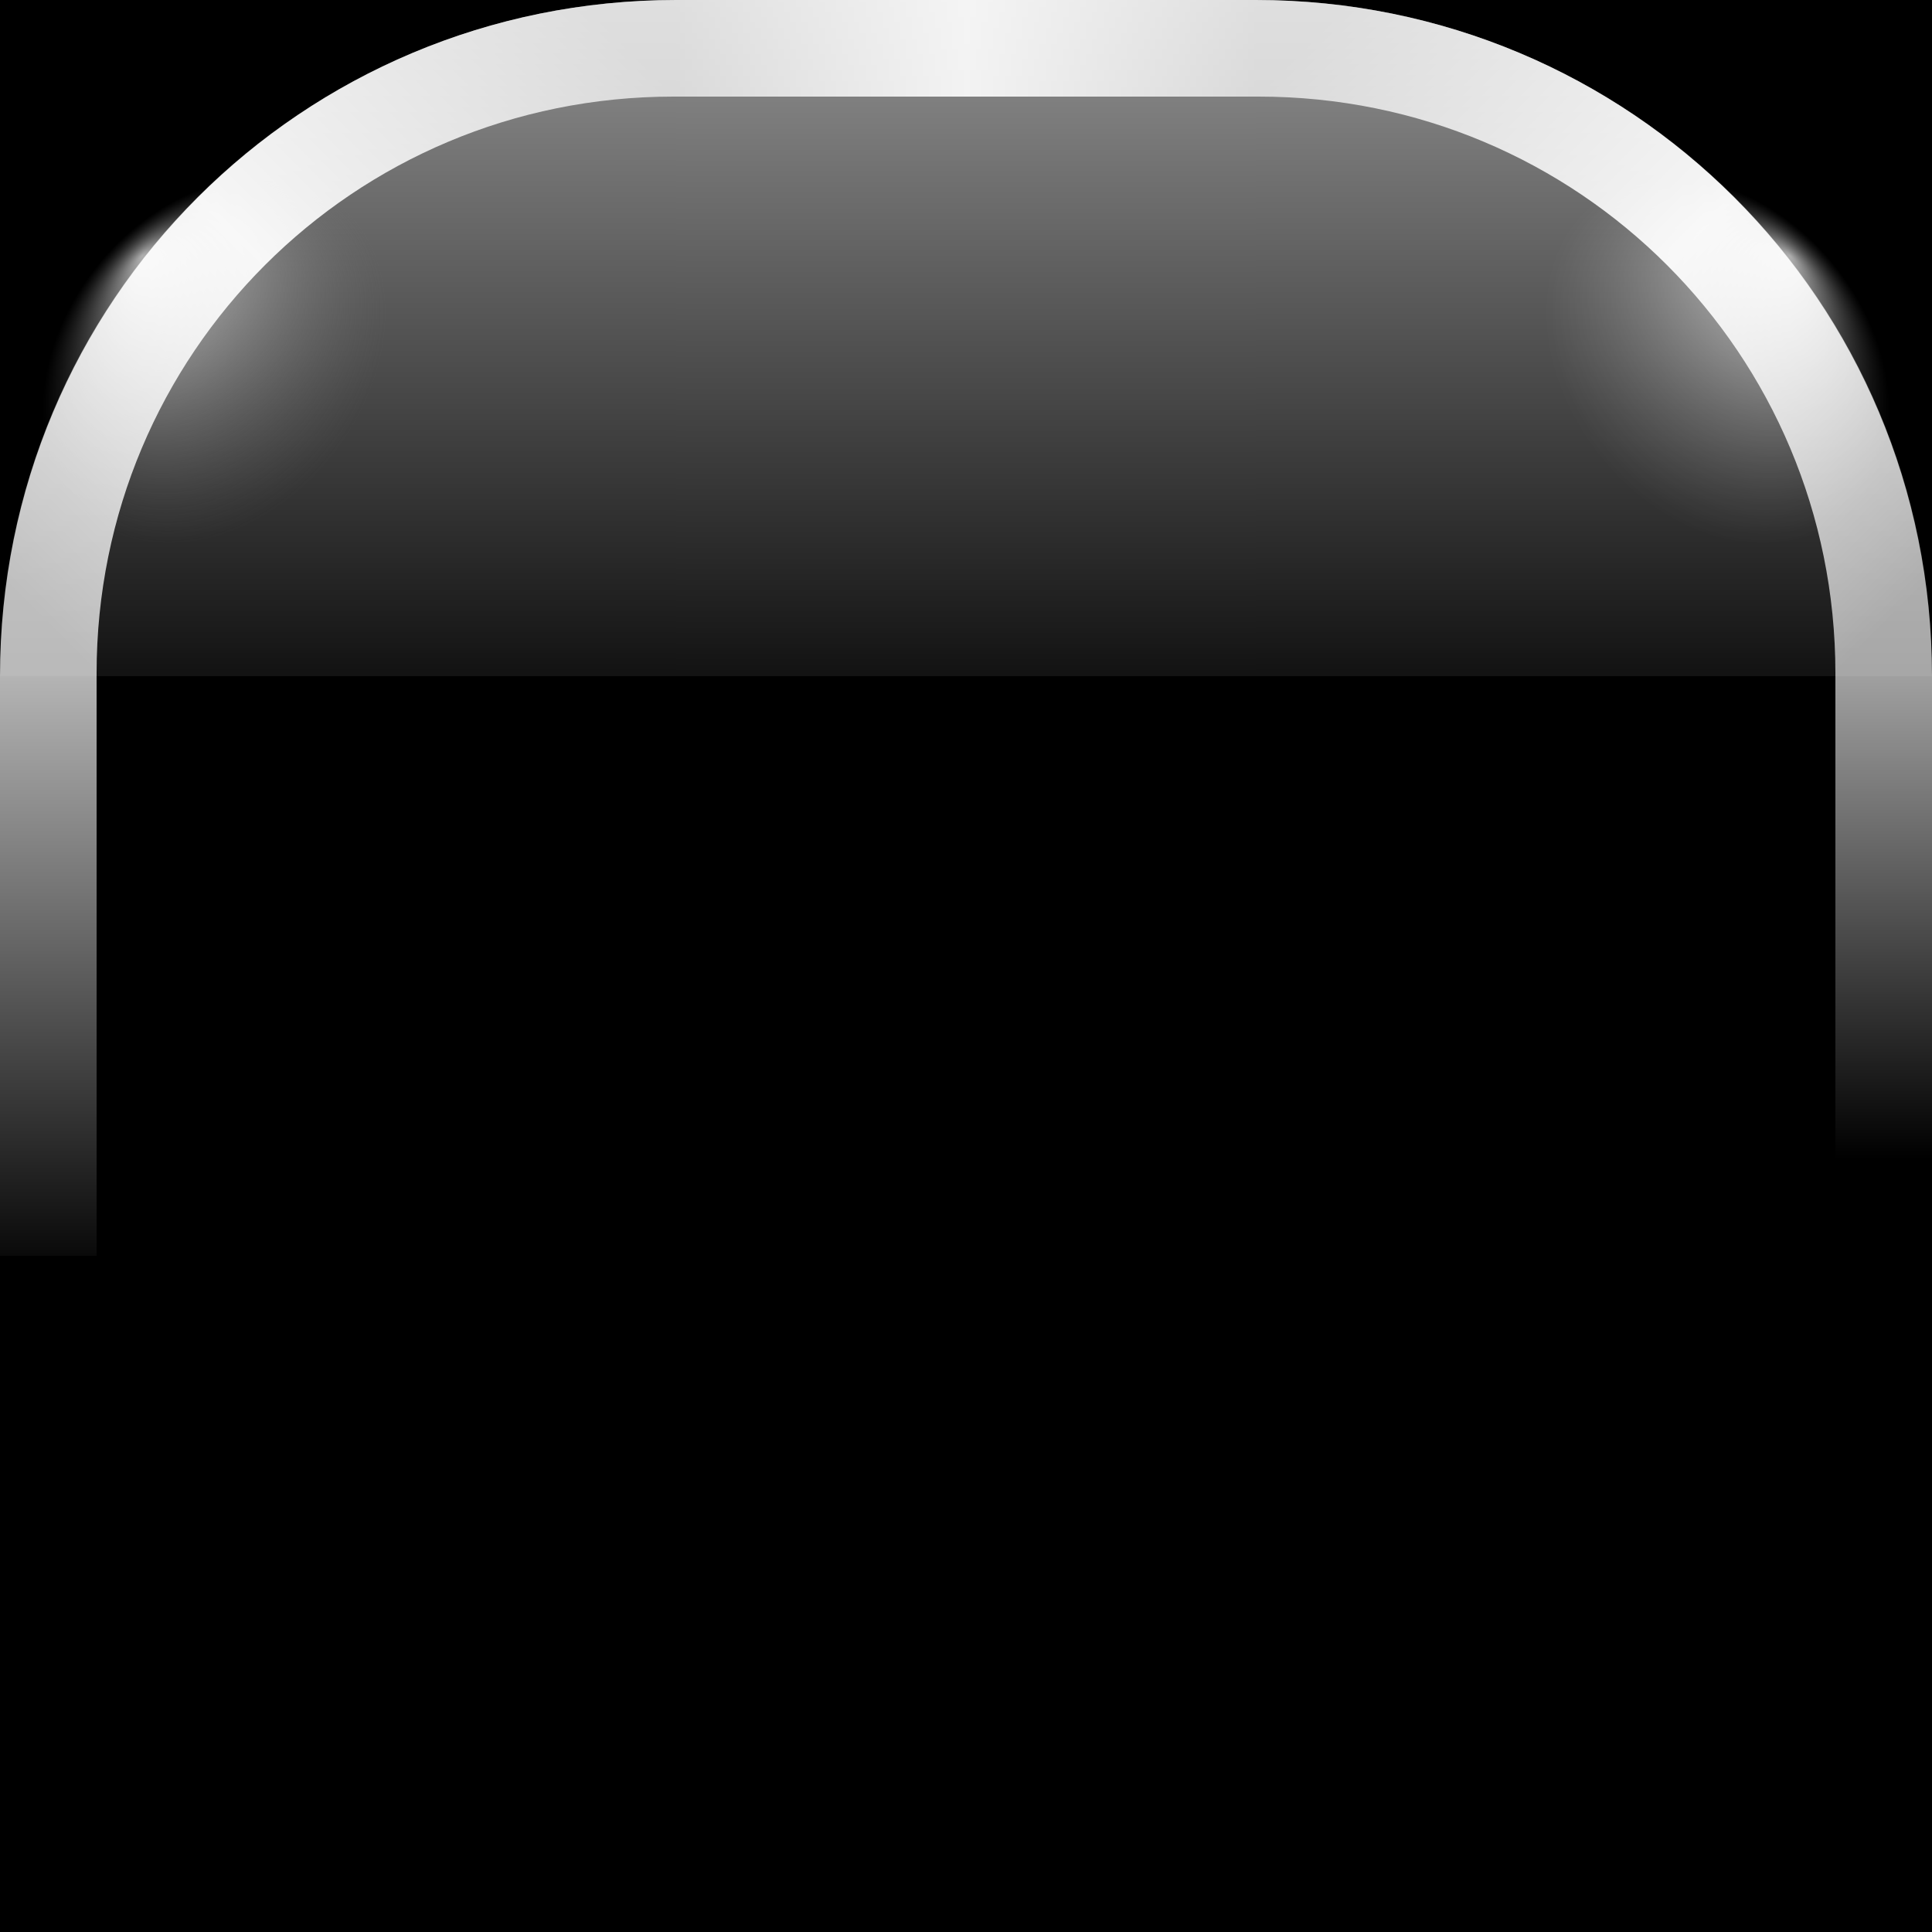 <?xml version="1.0" encoding="UTF-8" standalone="no"?>
<!-- Created with Inkscape (http://www.inkscape.org/) -->
<svg
   xmlns:ns="http://creativecommons.org/ns#"
   xmlns:dc="http://purl.org/dc/elements/1.1/"
   xmlns:cc="http://web.resource.org/cc/"
   xmlns:rdf="http://www.w3.org/1999/02/22-rdf-syntax-ns#"
   xmlns:svg="http://www.w3.org/2000/svg"
   xmlns="http://www.w3.org/2000/svg"
   xmlns:xlink="http://www.w3.org/1999/xlink"
   xmlns:sodipodi="http://sodipodi.sourceforge.net/DTD/sodipodi-0.dtd"
   xmlns:inkscape="http://www.inkscape.org/namespaces/inkscape"
   id="svg2"
   sodipodi:version="0.32"
   inkscape:version="0.45.1"
   width="20"
   height="20"
   sodipodi:docbase="/home/aseigo/kde4/KDE/kdebase/workspace/plasma/desktoptheme/widgets"
   sodipodi:docname="panel-background.svg"
   inkscape:output_extension="org.inkscape.output.svg.inkscape"
   inkscape:export-filename="/home/pinheiro/Documents/pics/estilo/plasma/raptor/main menusnoframe.png"
   inkscape:export-xdpi="90"
   inkscape:export-ydpi="90"
   version="1.0">
  <sodipodi:namedview
     inkscape:window-height="814"
     inkscape:window-width="1086"
     inkscape:pageshadow="2"
     inkscape:pageopacity="0.0"
     guidetolerance="10.0"
     gridtolerance="10.0"
     objecttolerance="10.0"
     borderopacity="1.0"
     bordercolor="#666666"
     pagecolor="#ffffff"
     id="base"
     inkscape:zoom="16"
     inkscape:cx="17.359227"
     inkscape:cy="4.1241134"
     inkscape:window-x="344"
     inkscape:window-y="0"
     inkscape:current-layer="svg2"
     showgrid="false"
     showguides="true"
     inkscape:guide-bbox="true"
     showborder="false">
    <inkscape:grid
       id="grid2987"
       type="xygrid" />
  </sodipodi:namedview>
  <defs
     id="defs5">
    <linearGradient
       inkscape:collect="always"
       id="linearGradient3031">
      <stop
         style="stop-color:#ffffff;stop-opacity:1;"
         offset="0"
         id="stop3033" />
      <stop
         style="stop-color:#ffffff;stop-opacity:0;"
         offset="1"
         id="stop3035" />
    </linearGradient>
    <linearGradient
       id="linearGradient3018">
      <stop
         id="stop3020"
         offset="0"
         style="stop-color:#ffffff;stop-opacity:0.627;" />
      <stop
         style="stop-color:#ffffff;stop-opacity:0.941;"
         offset="0.5"
         id="stop3022" />
      <stop
         id="stop3024"
         offset="1"
         style="stop-color:#ffffff;stop-opacity:0.706;" />
    </linearGradient>
    <linearGradient
       id="linearGradient3004">
      <stop
         style="stop-color:#ffffff;stop-opacity:0.706;"
         offset="0"
         id="stop3006" />
      <stop
         id="stop3012"
         offset="0.5"
         style="stop-color:#ffffff;stop-opacity:0.941;" />
      <stop
         style="stop-color:#ffffff;stop-opacity:0.706;"
         offset="1"
         id="stop3008" />
    </linearGradient>
    <linearGradient
       id="linearGradient3338">
      <stop
         style="stop-color:#ffffff;stop-opacity:0.627;"
         offset="0"
         id="stop3340" />
      <stop
         style="stop-color:#ffffff;stop-opacity:0;"
         offset="1"
         id="stop3342" />
    </linearGradient>
    <linearGradient
       id="linearGradient3330">
      <stop
         style="stop-color:#ffffff;stop-opacity:0.706;"
         offset="0"
         id="stop3332" />
      <stop
         style="stop-color:#ffffff;stop-opacity:0.039;"
         offset="1"
         id="stop3334" />
    </linearGradient>
    <linearGradient
       id="linearGradient3209">
      <stop
         style="stop-color:#ffffff;stop-opacity:0.687;"
         offset="0"
         id="stop3211" />
      <stop
         style="stop-color:#787878;stop-opacity:0;"
         offset="1"
         id="stop3213" />
    </linearGradient>
    <linearGradient
       id="linearGradient3139">
      <stop
         style="stop-color:#ffffff;stop-opacity:0.902;"
         offset="0"
         id="stop3141" />
      <stop
         style="stop-color:#ffffff;stop-opacity:0.706;"
         offset="1"
         id="stop3143" />
    </linearGradient>
    <radialGradient
       inkscape:collect="always"
       xlink:href="#linearGradient3209"
       id="radialGradient3142"
       gradientUnits="userSpaceOnUse"
       gradientTransform="matrix(1,0,0,0.963,0,32.31)"
       cx="2254.477"
       cy="872.359"
       fx="2253.24"
       fy="870.816"
       r="2.386" />
    <linearGradient
       inkscape:collect="always"
       xlink:href="#linearGradient3031"
       id="linearGradient3144"
       gradientUnits="userSpaceOnUse"
       gradientTransform="matrix(-1,0,0,1,4520,0)"
       x1="2270"
       y1="862.362"
       x2="2270"
       y2="876.362" />
    <linearGradient
       inkscape:collect="always"
       xlink:href="#linearGradient3018"
       id="linearGradient3146"
       gradientUnits="userSpaceOnUse"
       gradientTransform="matrix(-1,0,0,1,4520,0)"
       x1="2251"
       y1="875.362"
       x2="2257"
       y2="869.362" />
    <linearGradient
       inkscape:collect="always"
       xlink:href="#linearGradient3338"
       id="linearGradient3148"
       gradientUnits="userSpaceOnUse"
       x1="2270"
       y1="875.362"
       x2="2270"
       y2="880.362" />
    <linearGradient
       inkscape:collect="always"
       xlink:href="#linearGradient3330"
       id="linearGradient3150"
       gradientUnits="userSpaceOnUse"
       x1="2251"
       y1="875.362"
       x2="2251"
       y2="881.362" />
    <linearGradient
       inkscape:collect="always"
       xlink:href="#linearGradient3031"
       id="linearGradient3152"
       gradientUnits="userSpaceOnUse"
       x1="2270"
       y1="862.362"
       x2="2270"
       y2="876.362" />
    <radialGradient
       inkscape:collect="always"
       xlink:href="#linearGradient3209"
       id="radialGradient3154"
       gradientUnits="userSpaceOnUse"
       gradientTransform="matrix(1,0,0,0.963,0,32.31)"
       cx="2254.477"
       cy="872.359"
       fx="2253.24"
       fy="870.816"
       r="2.386" />
    <linearGradient
       inkscape:collect="always"
       xlink:href="#linearGradient3004"
       id="linearGradient3156"
       gradientUnits="userSpaceOnUse"
       x1="2251"
       y1="875.362"
       x2="2257"
       y2="869.362" />
    <linearGradient
       inkscape:collect="always"
       xlink:href="#linearGradient3031"
       id="linearGradient5375"
       gradientUnits="userSpaceOnUse"
       x1="2263"
       y1="-862.362"
       x2="2263"
       y2="-876.362"
       gradientTransform="matrix(1.167,0,0,-1,-2625.292,-868.675)" />
    <linearGradient
       inkscape:collect="always"
       xlink:href="#linearGradient3139"
       id="linearGradient5378"
       gradientUnits="userSpaceOnUse"
       spreadMethod="reflect"
       x1="2260"
       y1="869.362"
       x2="2263"
       y2="869.362"
       gradientTransform="matrix(1.167,0,0,1,-2625.292,-868.675)" />
    <linearGradient
       inkscape:collect="always"
       xlink:href="#linearGradient3139"
       id="linearGradient7331"
       gradientUnits="userSpaceOnUse"
       gradientTransform="translate(-2250,-868.362)"
       spreadMethod="reflect"
       x1="2260"
       y1="869.362"
       x2="2263"
       y2="869.362" />
    <linearGradient
       inkscape:collect="always"
       xlink:href="#linearGradient3031"
       id="linearGradient7334"
       gradientUnits="userSpaceOnUse"
       gradientTransform="matrix(1,0,0,-1,-2250,-868.362)"
       x1="2263"
       y1="-862.362"
       x2="2263"
       y2="-876.362" />
  </defs>
  <path
     style="fill:#000000;fill-opacity:1;stroke:none;stroke-width:0;stroke-linecap:round;stroke-linejoin:round;stroke-miterlimit:4;stroke-dashoffset:4.15;stroke-opacity:1"
     d="M 0,1.0822112e-13 L 20,1.0822112e-13 L 20,20 L 0,20 L 0,1.0822112e-13 z "
     id="center" />
  <g
     id="topleft"
     transform="translate(-2250,-868.362)">
    <path
       style="opacity:1;fill:#000000;fill-opacity:1;stroke:none;stroke-width:0;stroke-linecap:round;stroke-linejoin:round;stroke-miterlimit:4;stroke-dasharray:none;stroke-dashoffset:4.15;stroke-opacity:1"
       d="M 2250,875.362 C 2250,871.484 2253.122,868.362 2257,868.362 L 2257,875.362 L 2250,875.362 z "
       id="path3088"
       sodipodi:nodetypes="cccc" />
    <path
       id="path3044"
       d="M 2257,868.362 C 2253.128,868.362 2250,871.472 2250,875.344 L 2250,875.362 L 2257,875.362 L 2257,868.362 z "
       style="opacity:1;fill:url(#linearGradient3152);fill-opacity:1;stroke:none;stroke-width:0;stroke-linecap:round;stroke-linejoin:round;stroke-miterlimit:4;stroke-dasharray:none;stroke-dashoffset:4.15;stroke-opacity:1"
       sodipodi:nodetypes="ccccc" />
    <path
       transform="matrix(0.74,-0.101,-0.111,0.822,680.745,382.702)"
       d="M 2256.864 872.359 A 2.386 2.298 0 1 1  2252.091,872.359 A 2.386 2.298 0 1 1  2256.864 872.359 z"
       sodipodi:ry="2.2980971"
       sodipodi:rx="2.3864853"
       sodipodi:cy="872.35931"
       sodipodi:cx="2254.4773"
       id="path3207"
       style="opacity:1;fill:url(#radialGradient3154);fill-opacity:1;stroke:none;stroke-width:0;stroke-linecap:round;stroke-linejoin:round;stroke-miterlimit:4;stroke-dasharray:none;stroke-dashoffset:4.15;stroke-opacity:1"
       sodipodi:type="arc" />
    <path
       sodipodi:nodetypes="ccccccc"
       id="rect2985"
       d="M 2257,868.362 C 2253.121,868.362 2250,871.483 2250,875.362 L 2251,875.362 L 2251,875.331 C 2251,872.022 2253.66,869.362 2256.969,869.362 L 2257,869.362 L 2257,868.362 z "
       style="opacity:1;fill:url(#linearGradient3156);fill-opacity:1;stroke:none;stroke-width:0;stroke-linecap:round;stroke-linejoin:round;stroke-miterlimit:4;stroke-dasharray:none;stroke-dashoffset:4.15;stroke-opacity:1" />
  </g>
  <path
     style="opacity:1;fill:#000000;fill-opacity:1;stroke:none;stroke-width:0;stroke-linecap:round;stroke-linejoin:round;stroke-miterlimit:4;stroke-dasharray:none;stroke-dashoffset:4.15;stroke-opacity:1"
     d="M 0,13 C 0,16.878 3.122,20 7,20 L 7,13 L 0,13 z "
     id="bottomleft"
     sodipodi:nodetypes="cccc" />
  <path
     style="fill:#000000;fill-opacity:1;stroke:none;stroke-width:0;stroke-linecap:round;stroke-linejoin:round;stroke-miterlimit:4;stroke-dashoffset:4.15;stroke-opacity:1"
     d="M 7,13 L 13,13 L 13,20 L 7,20 L 7,13 z "
     id="bottom" />
  <g
     style="display:none"
     inkscape:label="layer1"
     id="layer1"
     inkscape:groupmode="layer"
     transform="translate(-2763.2,-868.362)" />
  <g
     style="display:inline"
     inkscape:label="glow"
     id="layer2"
     inkscape:groupmode="layer"
     transform="translate(-2763.2,-868.362)" />
  <g
     id="left"
     transform="translate(-2250,-868.362)">
    <path
       transform="scale(-1,1)"
       style="fill:#000000;fill-opacity:1;stroke:none;stroke-width:0;stroke-linecap:round;stroke-linejoin:round;stroke-miterlimit:4;stroke-dashoffset:4.15;stroke-opacity:1"
       d="M -2257,875.362 L -2250,875.362 L -2250,881.362 L -2257,881.362 L -2257,875.362 z "
       id="rect3074" />
    <path
       style="fill:url(#linearGradient3150);fill-opacity:1;stroke:none;stroke-width:0;stroke-linecap:round;stroke-linejoin:round;stroke-miterlimit:4;stroke-dashoffset:4.15;stroke-opacity:1"
       d="M 2250,875.362 L 2251,875.362 L 2251,881.362 L 2250,881.362 L 2250,875.362 z "
       id="rect3137" />
  </g>
  <g
     id="right"
     transform="translate(-2250,-868.362)">
    <rect
       transform="scale(-1,1)"
       style="opacity:1;fill:#000000;fill-opacity:1;stroke:none;stroke-width:0;stroke-linecap:round;stroke-linejoin:round;stroke-miterlimit:4;stroke-dasharray:none;stroke-dashoffset:4.15;stroke-opacity:1"
       id="rect3076"
       width="7"
       height="6"
       x="-2270"
       y="875.362" />
    <path
       style="fill:url(#linearGradient3148);fill-opacity:1;stroke:none;stroke-width:0;stroke-linecap:round;stroke-linejoin:round;stroke-miterlimit:4;stroke-dashoffset:4.15;stroke-opacity:1"
       d="M 2269,875.362 L 2270,875.362 L 2270,881.362 L 2269,881.362 L 2269,875.362 z "
       id="rect3147" />
  </g>
  <g
     id="topright"
     transform="translate(-2250,-868.362)">
    <path
       style="opacity:1;fill:#000000;fill-opacity:1;stroke:none;stroke-width:0;stroke-linecap:round;stroke-linejoin:round;stroke-miterlimit:4;stroke-dasharray:none;stroke-dashoffset:4.15;stroke-opacity:1"
       d="M 2270,875.362 C 2270,871.484 2266.878,868.362 2263,868.362 L 2263,875.362 L 2270,875.362 z "
       id="path3102"
       sodipodi:nodetypes="cccc" />
    <path
       sodipodi:type="arc"
       style="opacity:1;fill:url(#radialGradient3142);fill-opacity:1;stroke:none;stroke-width:0;stroke-linecap:round;stroke-linejoin:round;stroke-miterlimit:4;stroke-dasharray:none;stroke-dashoffset:4.15;stroke-opacity:1"
       id="path3313"
       sodipodi:cx="2254.4773"
       sodipodi:cy="872.35931"
       sodipodi:rx="2.3864853"
       sodipodi:ry="2.2980971"
       d="M 2256.864 872.359 A 2.386 2.298 0 1 1  2252.091,872.359 A 2.386 2.298 0 1 1  2256.864 872.359 z"
       transform="matrix(-0.74,-0.101,0.111,0.822,3839.255,382.702)" />
    <path
       style="opacity:1;fill:url(#linearGradient3144);fill-opacity:1;stroke:none;stroke-width:0;stroke-linecap:round;stroke-linejoin:round;stroke-miterlimit:4;stroke-dasharray:none;stroke-dashoffset:4.15;stroke-opacity:1"
       d="M 2263,868.362 C 2266.872,868.362 2270,871.472 2270,875.344 L 2270,875.362 L 2263,875.362 L 2263,868.362 z "
       id="path3055"
       sodipodi:nodetypes="ccccc" />
    <path
       sodipodi:nodetypes="ccccccc"
       style="opacity:1;fill:url(#linearGradient3146);fill-opacity:1;stroke:none;stroke-width:0;stroke-linecap:round;stroke-linejoin:round;stroke-miterlimit:4;stroke-dasharray:none;stroke-dashoffset:4.15;stroke-opacity:1"
       d="M 2263,868.362 C 2266.879,868.362 2270,871.483 2270,875.362 L 2269,875.362 L 2269,875.331 C 2269,872.022 2266.34,869.362 2263.031,869.362 L 2263,869.362 L 2263,868.362 z "
       id="path3014" />
  </g>
  <g
     id="top">
    <rect
       transform="scale(1,-1)"
       style="fill:#000000;fill-opacity:1;stroke:none;stroke-width:0;stroke-linecap:round;stroke-linejoin:round;stroke-miterlimit:4;stroke-dasharray:none;stroke-dashoffset:4.15;stroke-opacity:1"
       id="rect3070"
       width="6"
       height="7"
       x="7"
       y="-7" />
    <path
       style="fill:url(#linearGradient7334);fill-opacity:1;stroke:none;stroke-width:0;stroke-linecap:round;stroke-linejoin:round;stroke-miterlimit:4;stroke-dashoffset:4.15;stroke-opacity:1"
       d="M 7,7 L 13,7 L 13,-5.5511151e-17 L 7,-5.5511151e-17 L 7,7 z "
       id="rect3090" />
    <rect
       y="2.6226044e-06"
       x="7"
       height="1"
       width="6"
       id="rect3152"
       style="fill:url(#linearGradient7331);fill-opacity:1;stroke:none;stroke-width:0;stroke-linecap:round;stroke-linejoin:round;stroke-miterlimit:4;stroke-dasharray:none;stroke-dashoffset:4.15;stroke-opacity:1" />
  </g>
  <path
     sodipodi:nodetypes="cccc"
     id="bottomright"
     d="M 20,13 C 20,16.878 16.878,20 13,20 L 13,13 L 20,13 z "
     style="opacity:1;fill:#000000;fill-opacity:1;stroke:none;stroke-width:0;stroke-linecap:round;stroke-linejoin:round;stroke-miterlimit:4;stroke-dasharray:none;stroke-dashoffset:4.15;stroke-opacity:1" />
  <rect
     style="opacity:0.875;fill-opacity:1;stroke:none;stroke-width:0;stroke-miterlimit:4;stroke-dasharray:none;stroke-opacity:1"
     id="hint-stretch-borders"
     width="5"
     height="4.375"
     x="22.875"
     y="19.938" />
</svg>
